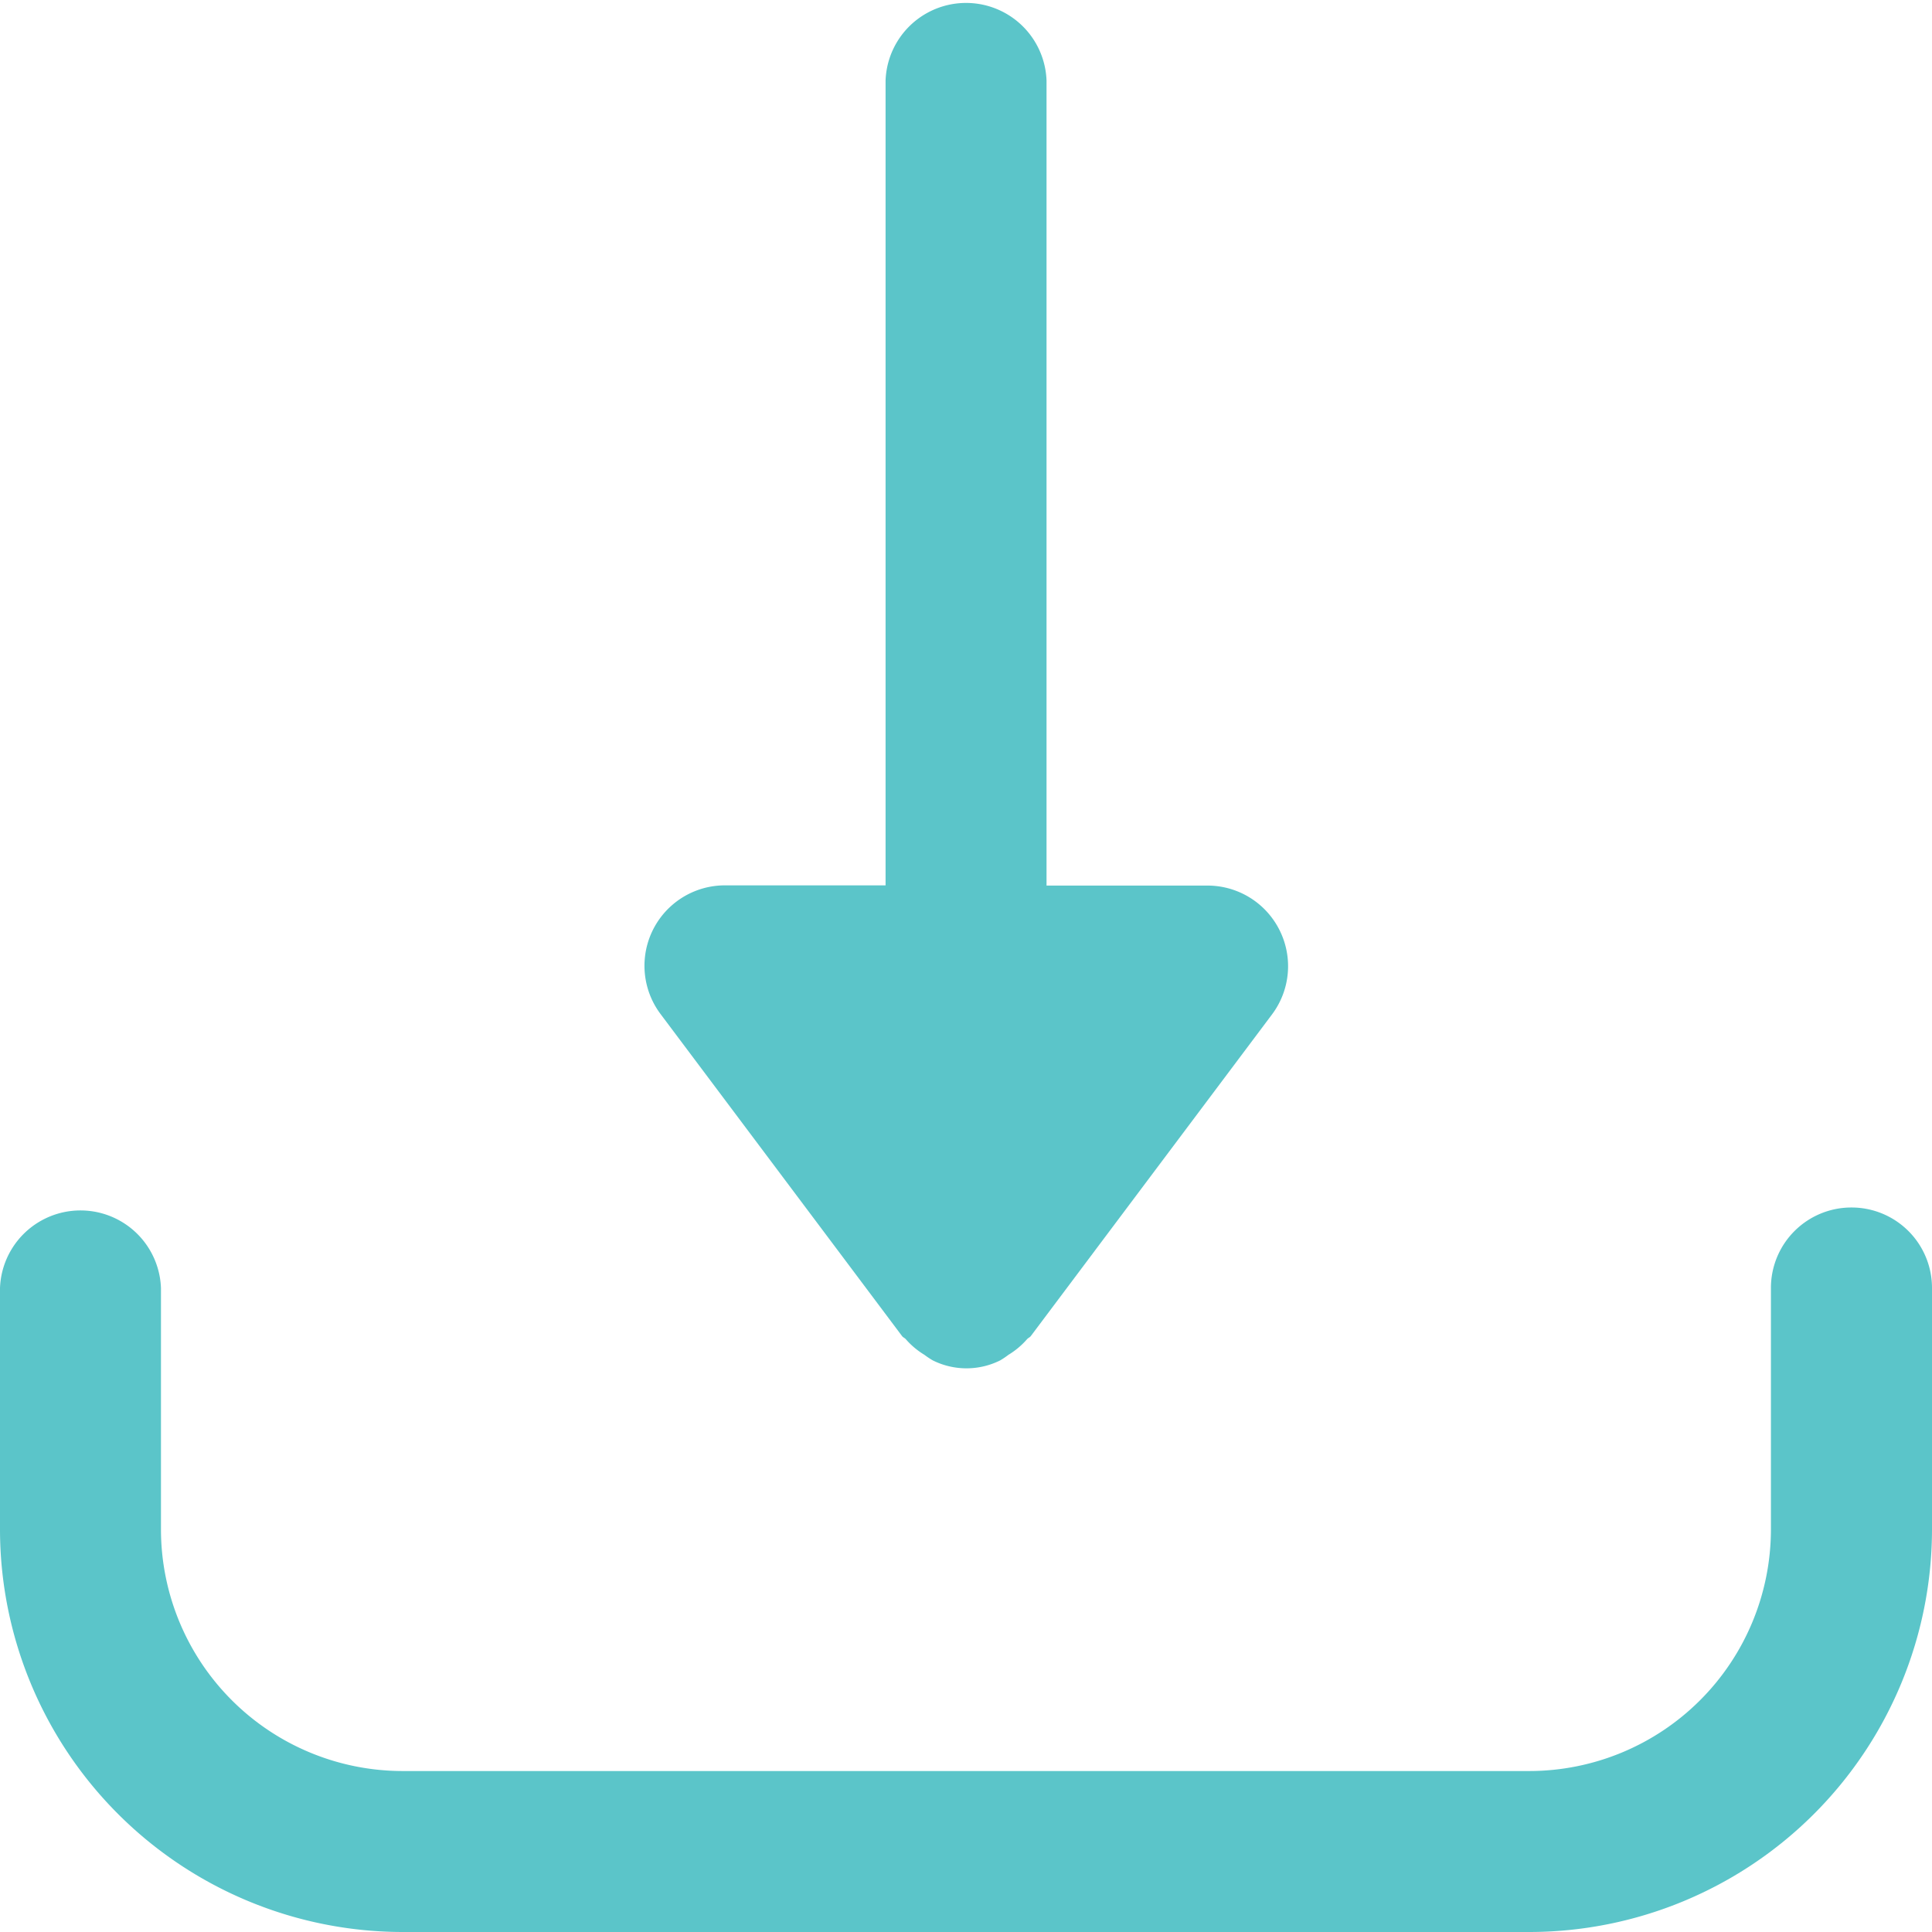<svg xmlns="http://www.w3.org/2000/svg" width="18.112" height="18.112" viewBox="0 0 18.112 18.112"><defs><style>.a{fill:#5bc5c9;}</style></defs><g transform="translate(6.038)"><path class="a" d="M176.631,8.719a.755.755,0,0,0-.675-.417h-1.509V.755a.755.755,0,0,0-1.509,0V8.3h-1.509a.754.754,0,0,0-.6,1.207l2.264,3.019c.01.013.025.017.035.029a.737.737,0,0,0,.174.146.774.774,0,0,0,.078.052.708.708,0,0,0,.633,0,.766.766,0,0,0,.077-.052.737.737,0,0,0,.174-.146c.01-.012.026-.017.035-.029l2.264-3.019A.754.754,0,0,0,176.631,8.719Z" transform="translate(-170.674)"/></g><g transform="translate(0 11.32)"><path class="a" d="M17.357,320a.754.754,0,0,0-.755.755v2.264a2.267,2.267,0,0,1-2.264,2.264H3.773a2.267,2.267,0,0,1-2.264-2.264v-2.264a.755.755,0,0,0-1.509,0v2.264a3.778,3.778,0,0,0,3.773,3.773H14.339a3.778,3.778,0,0,0,3.773-3.773v-2.264A.754.754,0,0,0,17.357,320Z" transform="translate(0 -320)"/></g></svg>